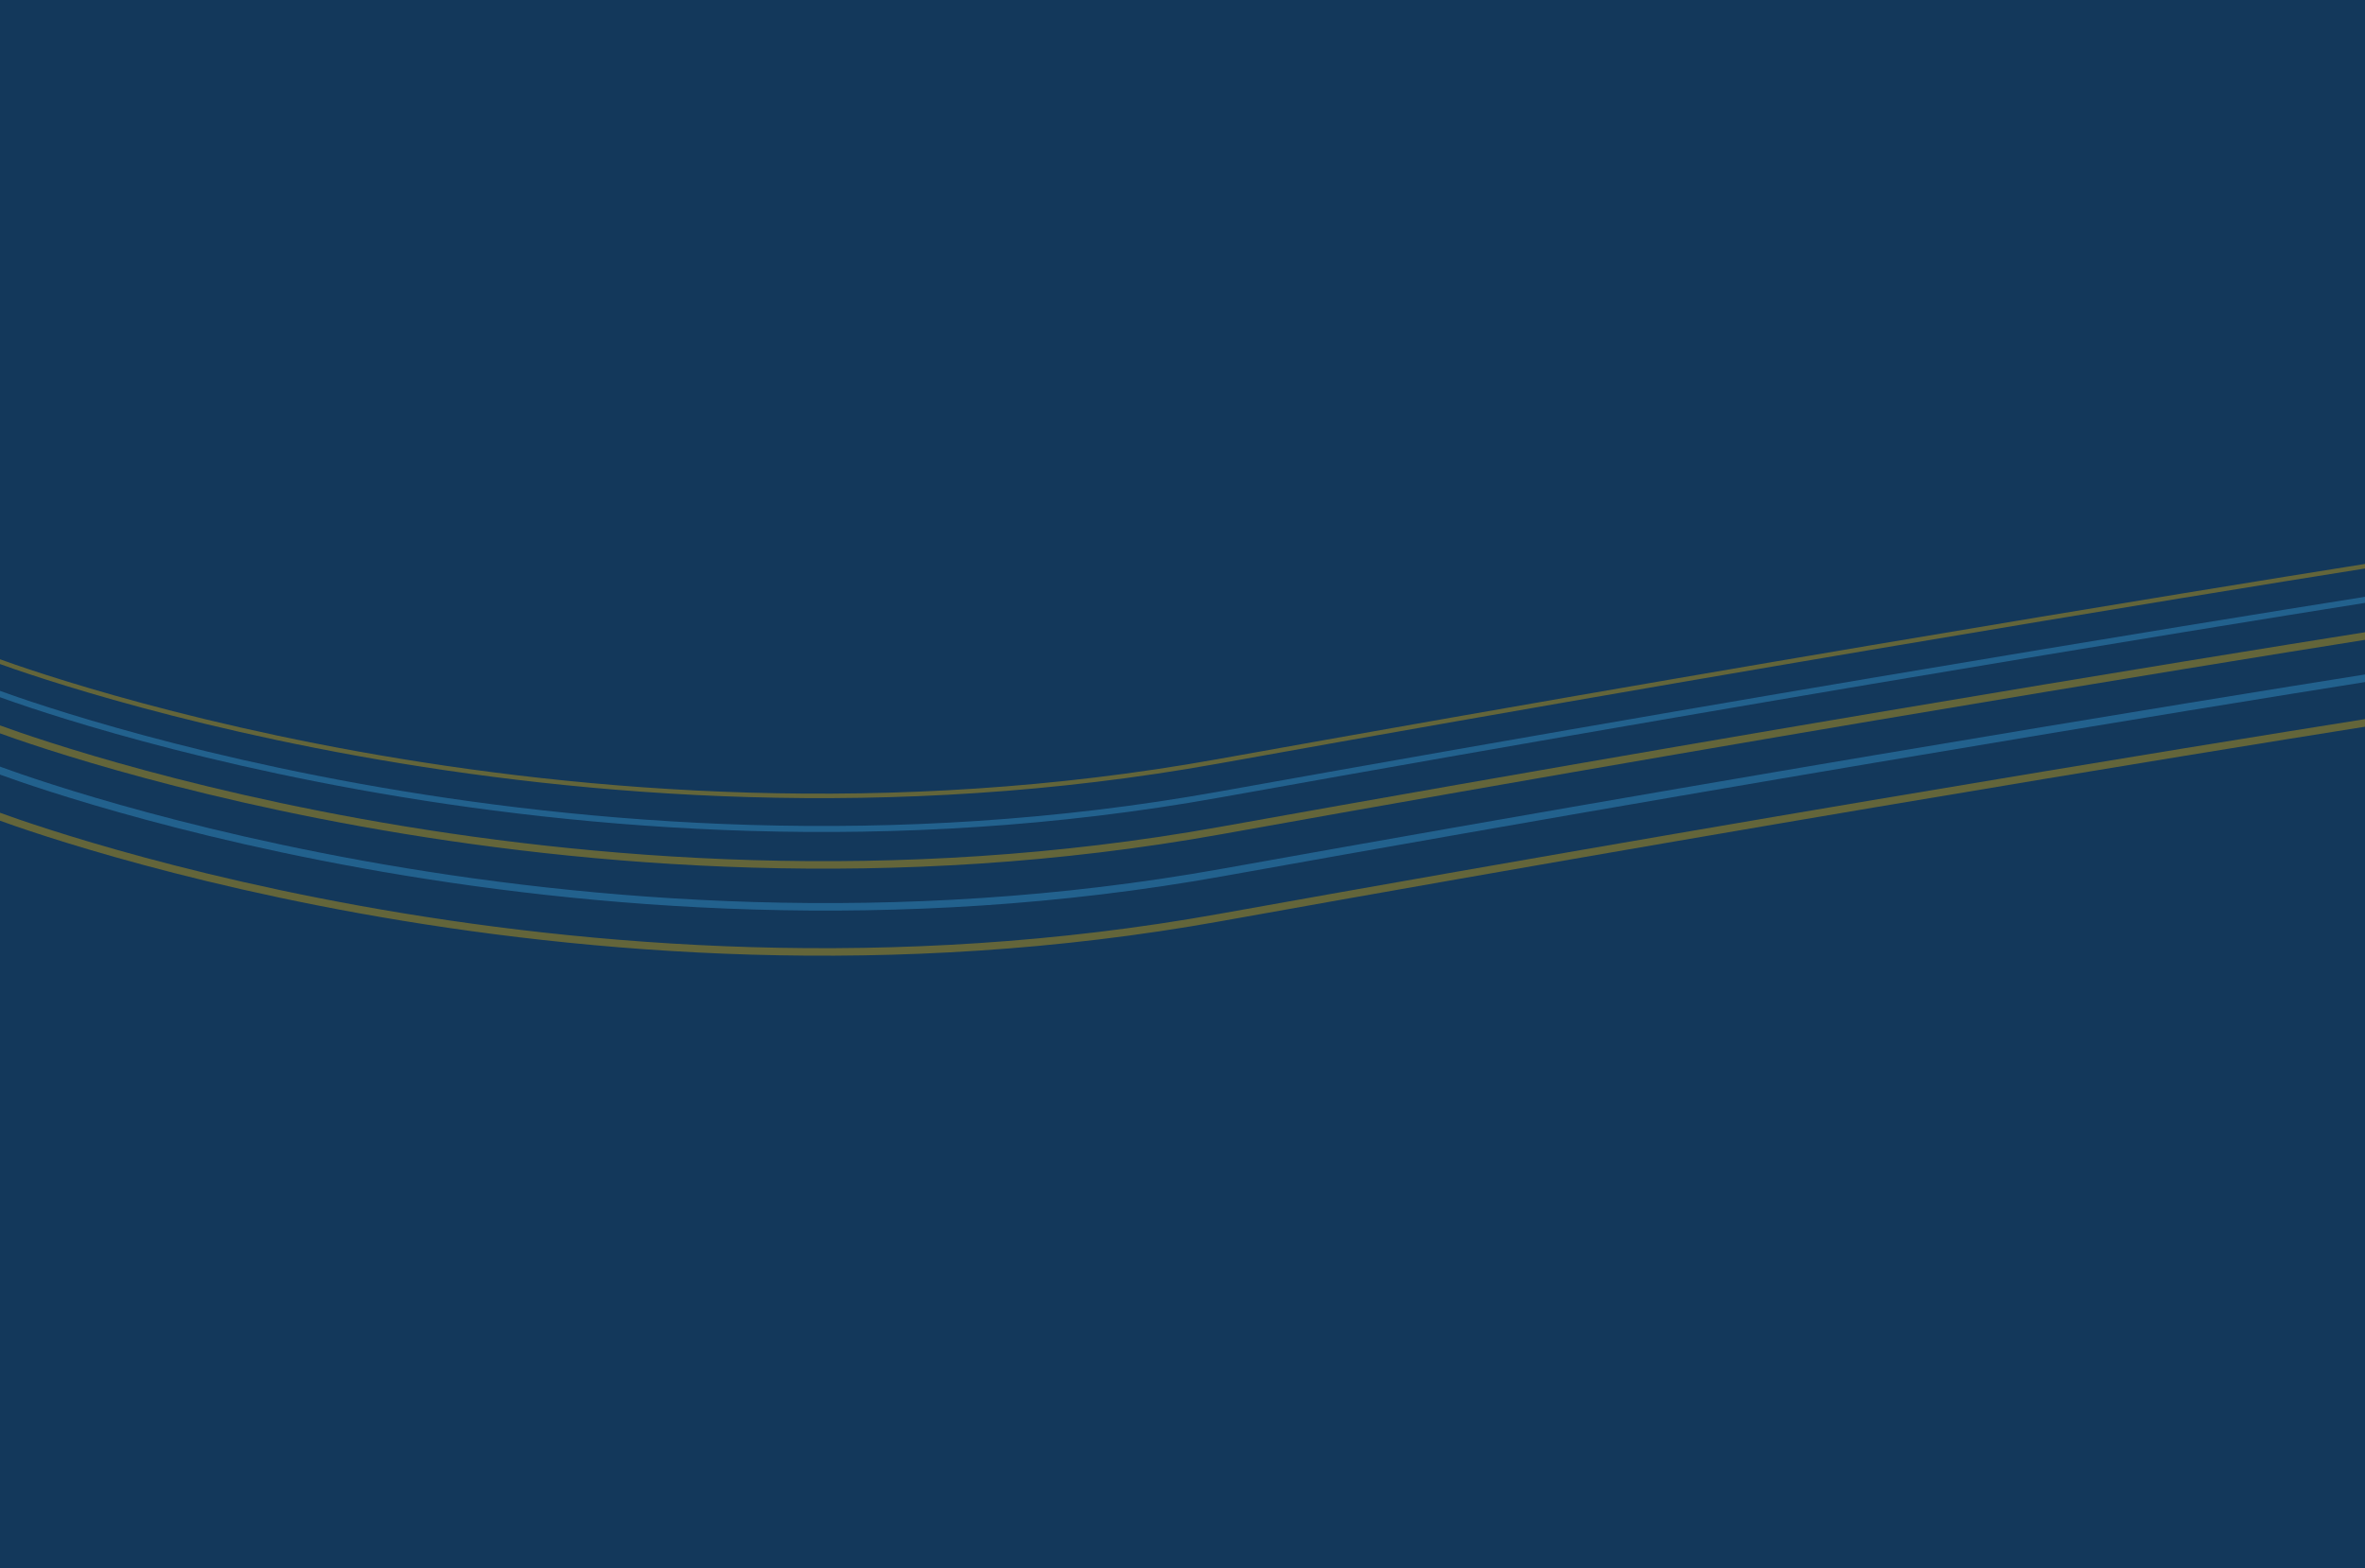 <svg width="1280" height="849" viewBox="0 0 1280 849" fill="none" xmlns="http://www.w3.org/2000/svg">
<path d="M0 0H1280V851H0V0Z" fill="#13385B"/>
<path opacity="0.5" d="M-4.274 393.303C-4.274 393.303 306.318 513.266 660.605 449.66C1014.89 386.054 1286.63 343.288 1286.63 343.288" stroke="#B5931B" stroke-width="4.056"/>
<path opacity="0.5" d="M-4.756 440.417C-4.756 440.417 305.837 560.38 660.123 496.774C1014.41 433.168 1286.15 390.402 1286.15 390.402" stroke="#B5931B" stroke-width="4.056"/>
<path opacity="0.5" d="M-3.223 415.998C-3.223 415.998 307.369 535.961 661.655 472.355C1015.94 408.749 1287.68 365.983 1287.68 365.983" stroke="#338BC0" stroke-width="4.056"/>
<path opacity="0.5" d="M-5.175 373.85C-5.175 373.85 305.418 493.813 659.704 430.207C1013.99 366.602 1285.73 323.835 1285.73 323.835" stroke="#338BC0" stroke-width="3.245"/>
<path opacity="0.5" d="M-6 356.019C-6 356.019 304.561 475.927 658.855 412.255C1013.15 348.582 1284.9 305.765 1284.9 305.765" stroke="#B5931B" stroke-width="2.434"/>
</svg>
